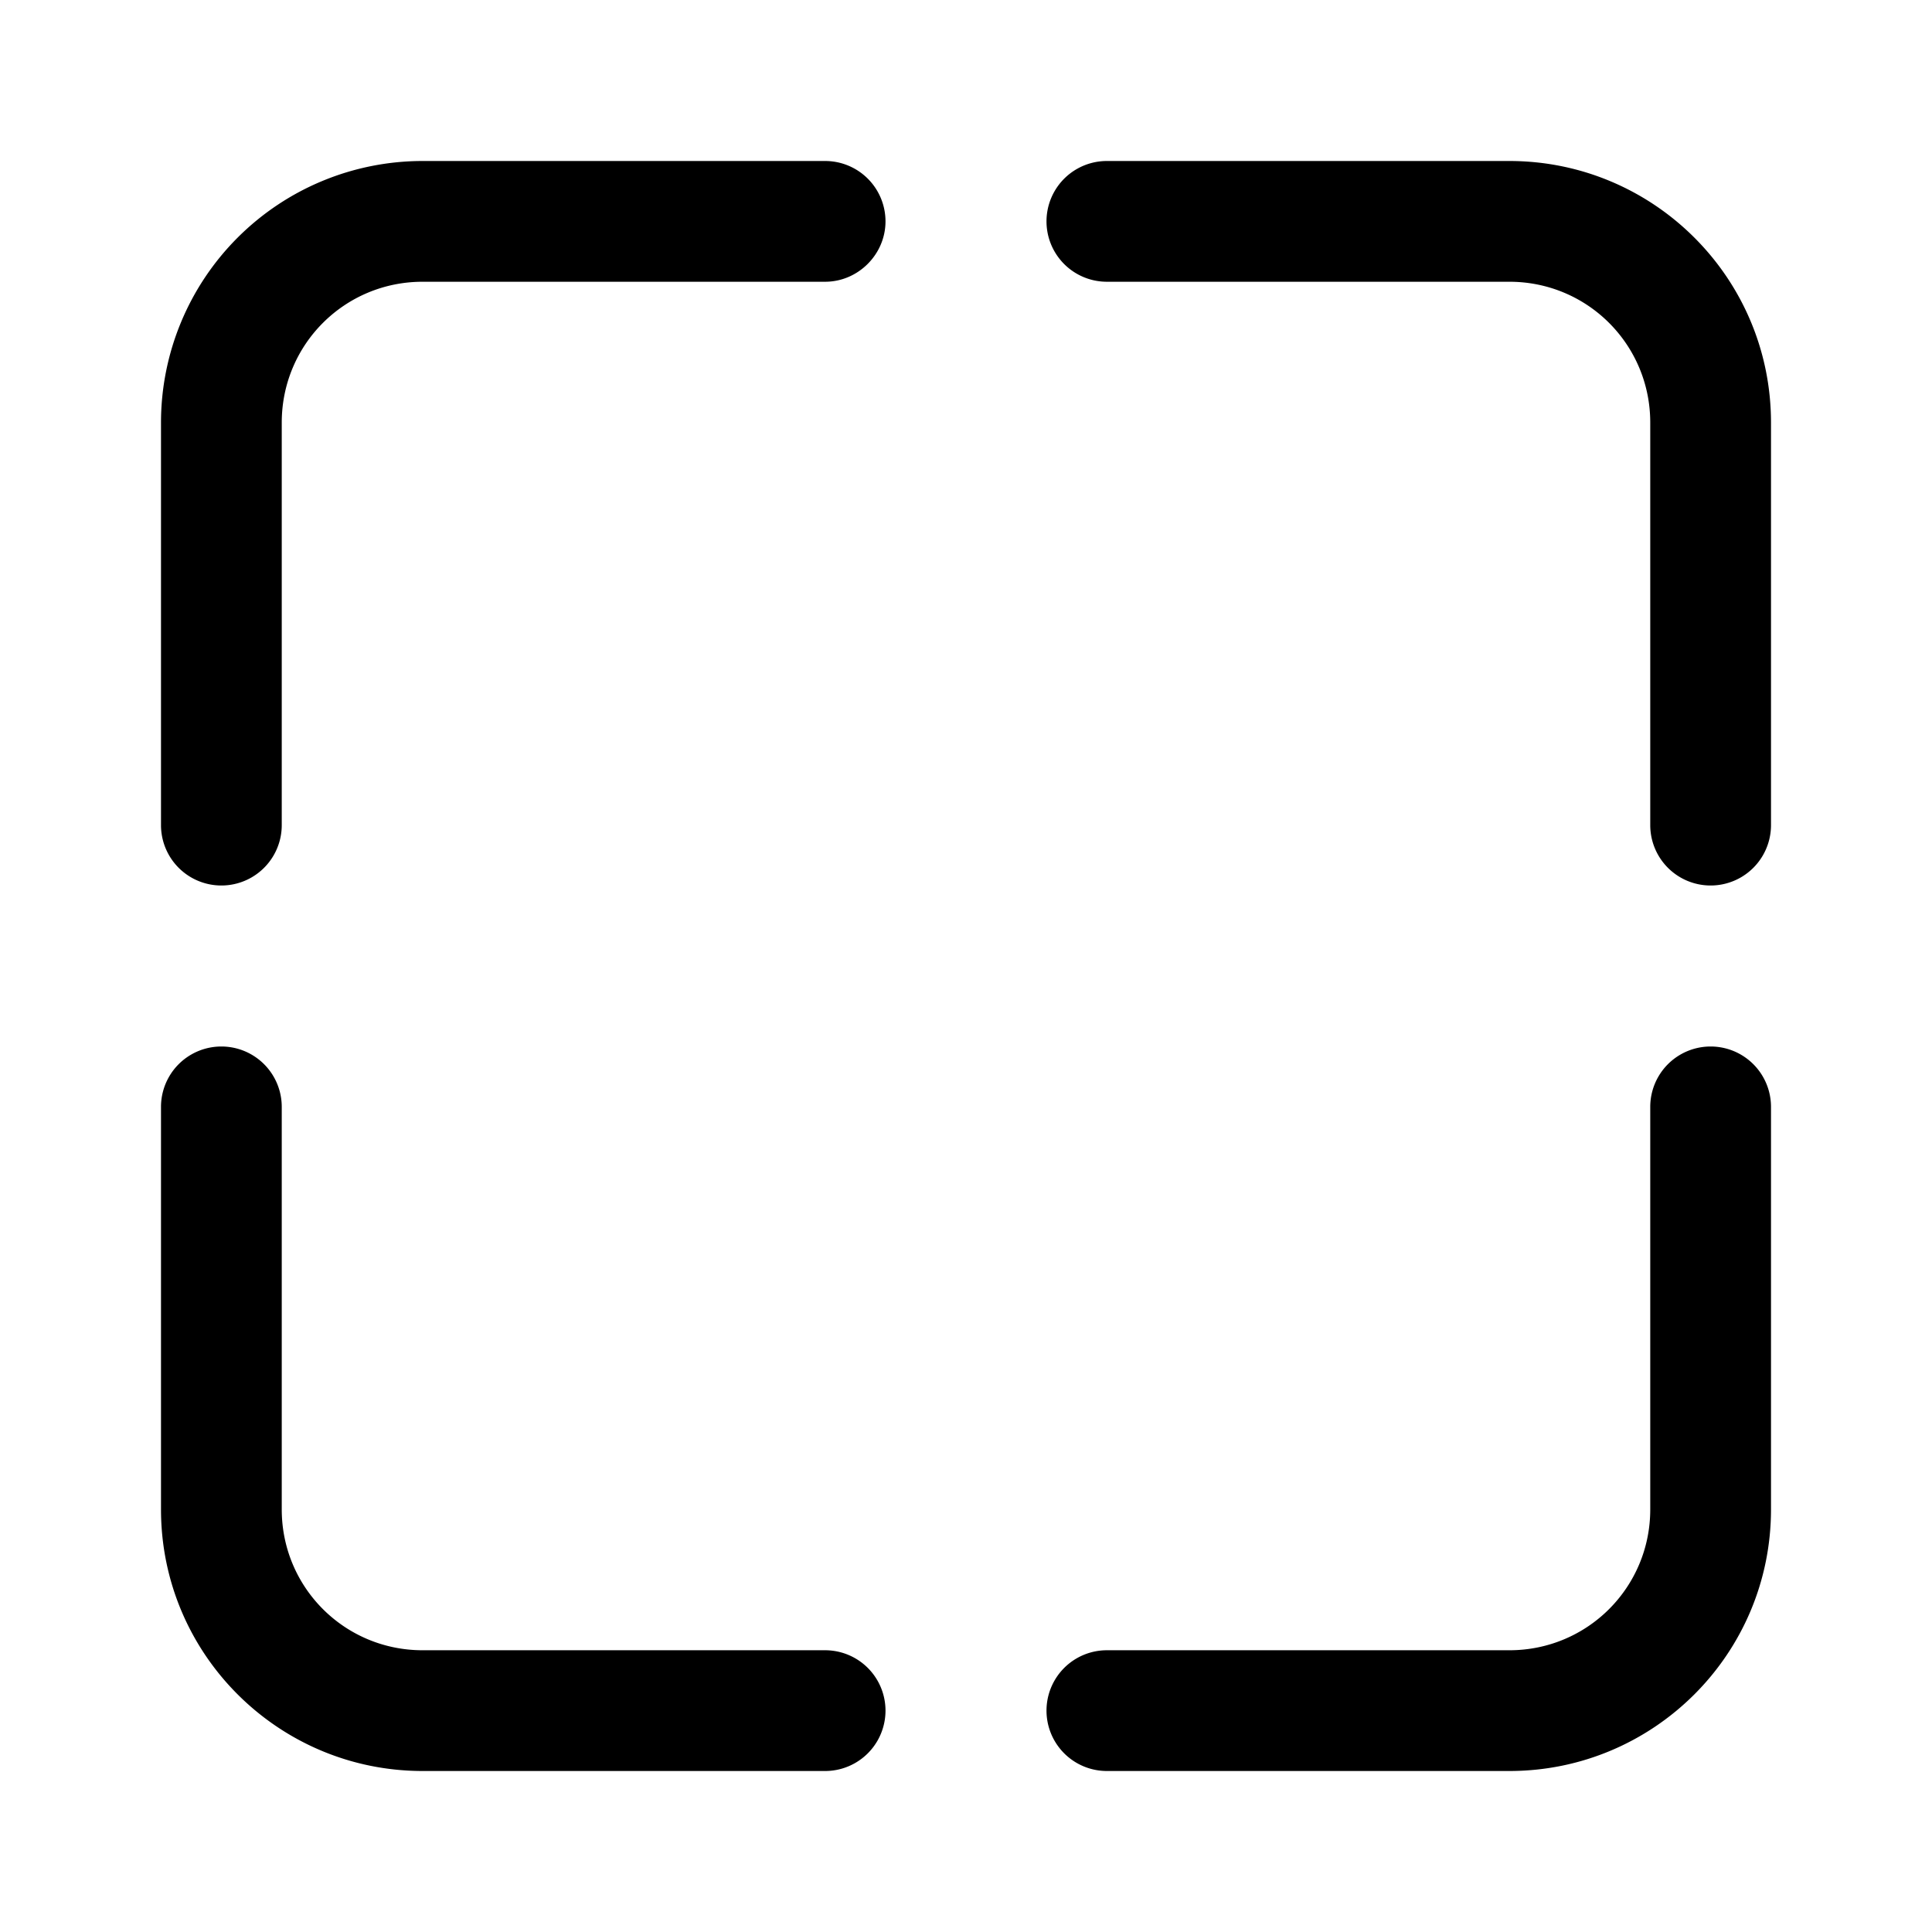 <svg width="24" height="24" viewBox="0 0 24 24" xmlns="http://www.w3.org/2000/svg"><path d="M11 2.75a.75.75 0 00-.75-.75h-5A3.25 3.25 0 002 5.25v5a.75.75 0 001.5 0v-5c0-.97.78-1.75 1.75-1.75h5c.41 0 .75-.34.75-.75zM13.75 2a.75.75 0 000 1.5h5c.97 0 1.75.78 1.75 1.75v5a.75.75 0 001.5 0v-5C22 3.45 20.54 2 18.75 2h-5zm0 20a.75.75 0 010-1.5h5c.97 0 1.75-.78 1.75-1.75v-5a.75.75 0 011.5 0v5c0 1.8-1.46 3.25-3.25 3.25h-5zm-3.5 0a.75.75 0 000-1.5h-5c-.97 0-1.75-.78-1.75-1.75v-5a.75.75 0 00-1.5 0v5C2 20.55 3.46 22 5.25 22h5z"/></svg>